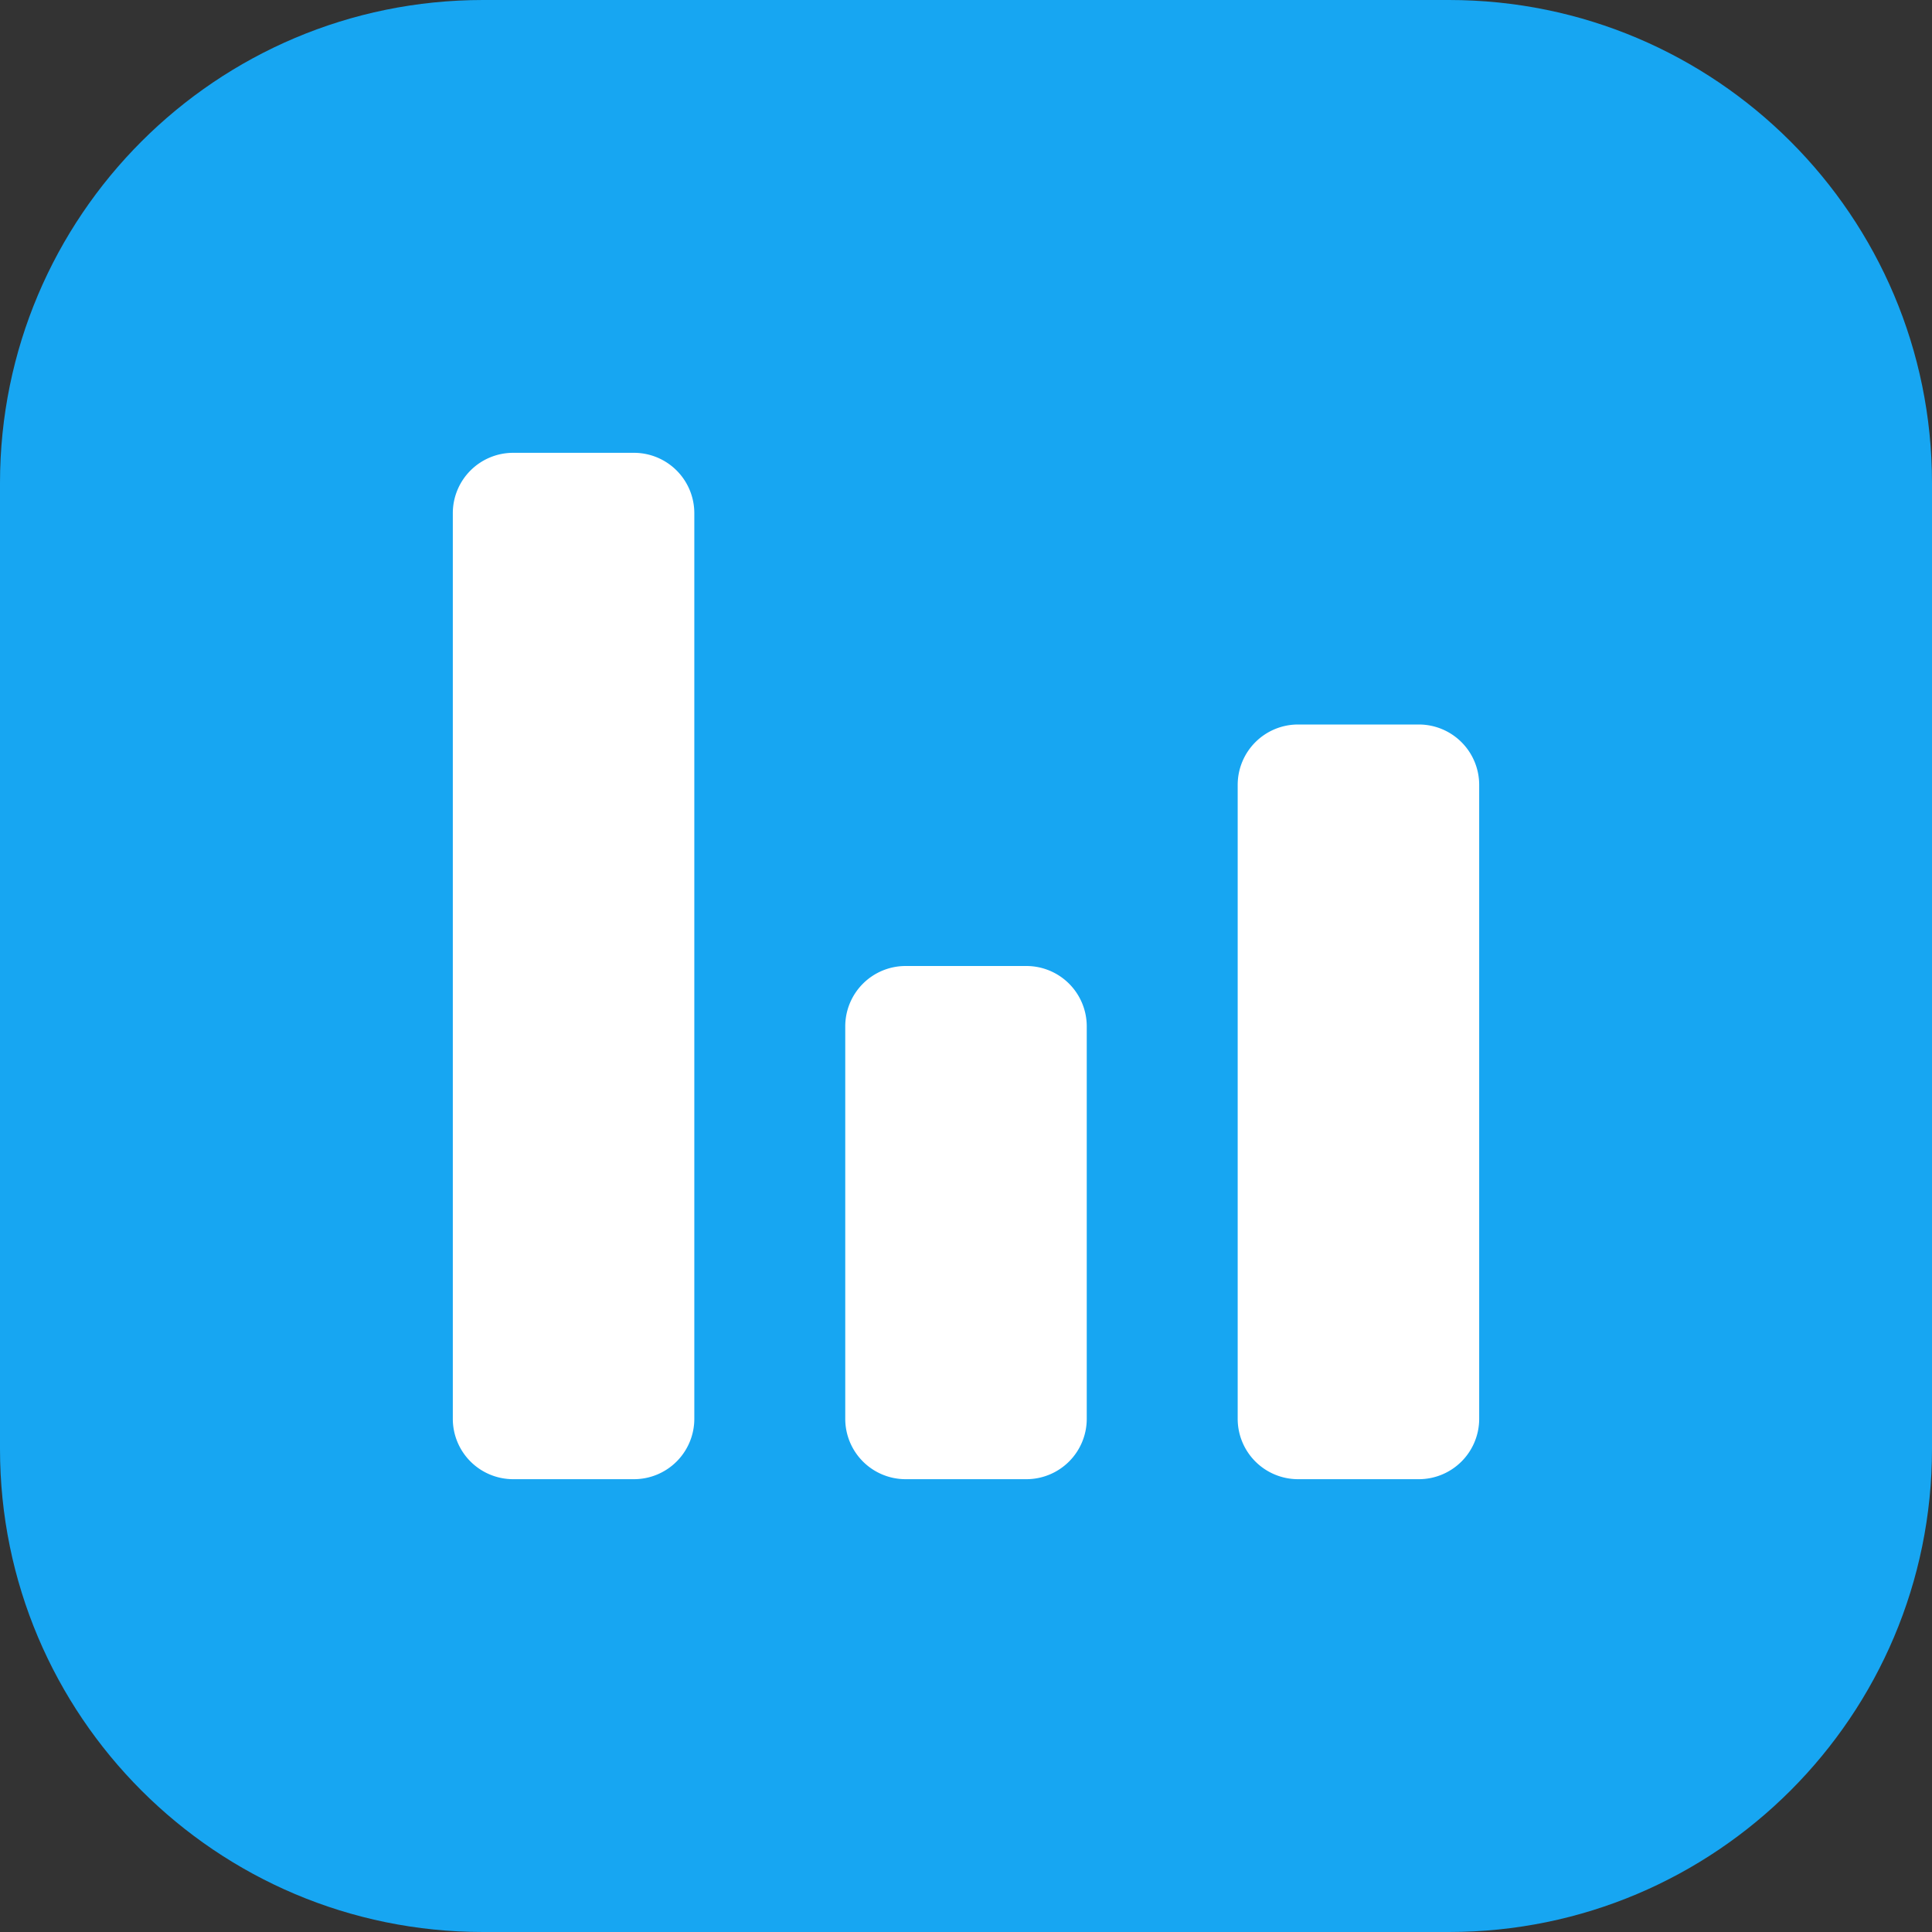 <svg xmlns="http://www.w3.org/2000/svg" width="64" height="64" viewBox="0 0 64 64">
    <rect x="0" y="0" width="64" height="64" fill="#333333" stroke="none"/>
    <g fill="none" fill-rule="evenodd">
        <path fill="#17A6F2" d="M48 64H16C7.163 64 0 56.836 0 48V16C0 7.164 7.163 0 16 0h32c8.837 0 16 7.164 16 16v32c0 8.836-7.163 16-16 16"/>
        <path fill="#FFF" d="M21 49h-4a2 2 0 0 1-2-2V17a2 2 0 0 1 2-2h4a2 2 0 0 1 2 2v30a2 2 0 0 1-2 2M34 49h-4a2 2 0 0 1-2-2V34a2 2 0 0 1 2-2h4a2 2 0 0 1 2 2v13a2 2 0 0 1-2 2M47 49h-4a2 2 0 0 1-2-2V26a2 2 0 0 1 2-2h4a2 2 0 0 1 2 2v21a2 2 0 0 1-2 2"/>
    </g>
</svg>
